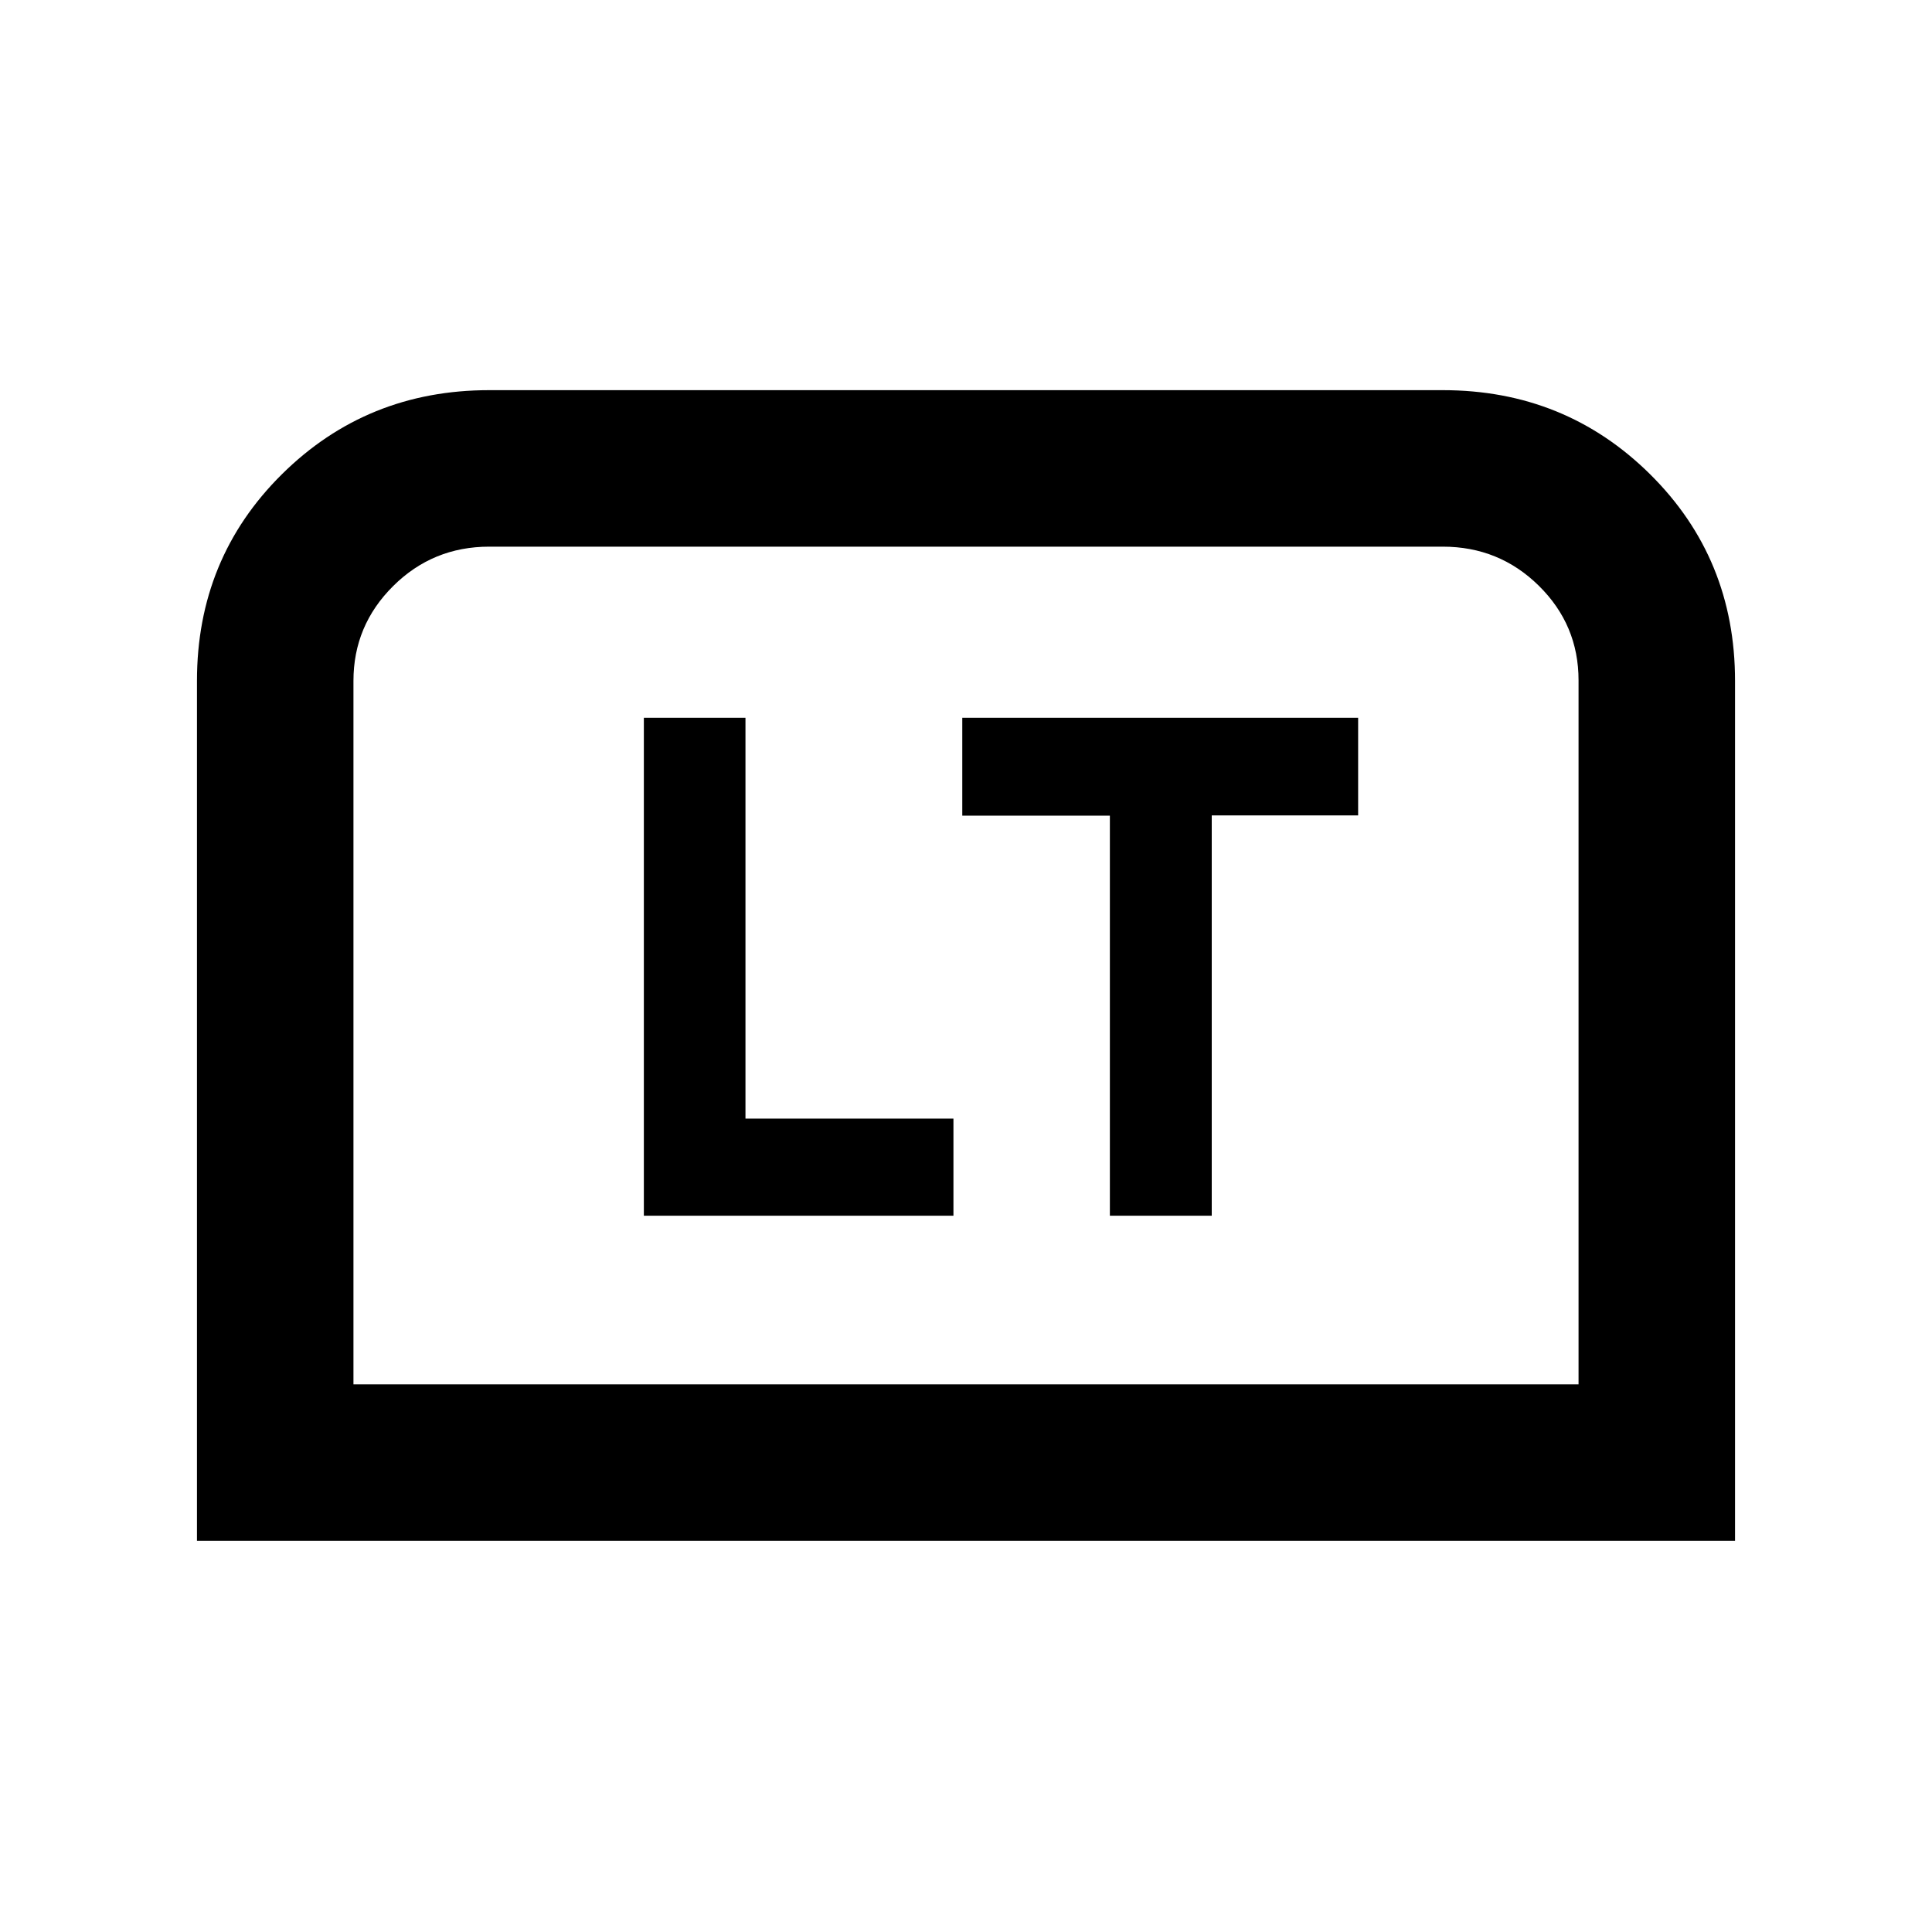 <svg xmlns="http://www.w3.org/2000/svg" height="20" viewBox="0 -960 960 960" width="20"><path d="M319.93-355.91h153.83v-48.27H370.42v-199.17h-50.49v247.44Zm231.56 0h50.62v-198.93h72.74v-48.51h-196.7v48.65h73.34v198.79ZM97.87-194.37v-427.3q0-60.87 42.2-102.67 42.21-41.79 103.02-41.79h473.82q60.81 0 103.02 41.79 42.2 41.8 42.2 102.67v427.3H97.87Zm77.76-77.76h608.74v-349.82q0-27.54-19.72-46.98-19.71-19.44-47.74-19.44H243.09q-28.03 0-47.74 19.59-19.72 19.59-19.72 47.11v349.54Zm0 0h608.74-608.74Z"/></svg>